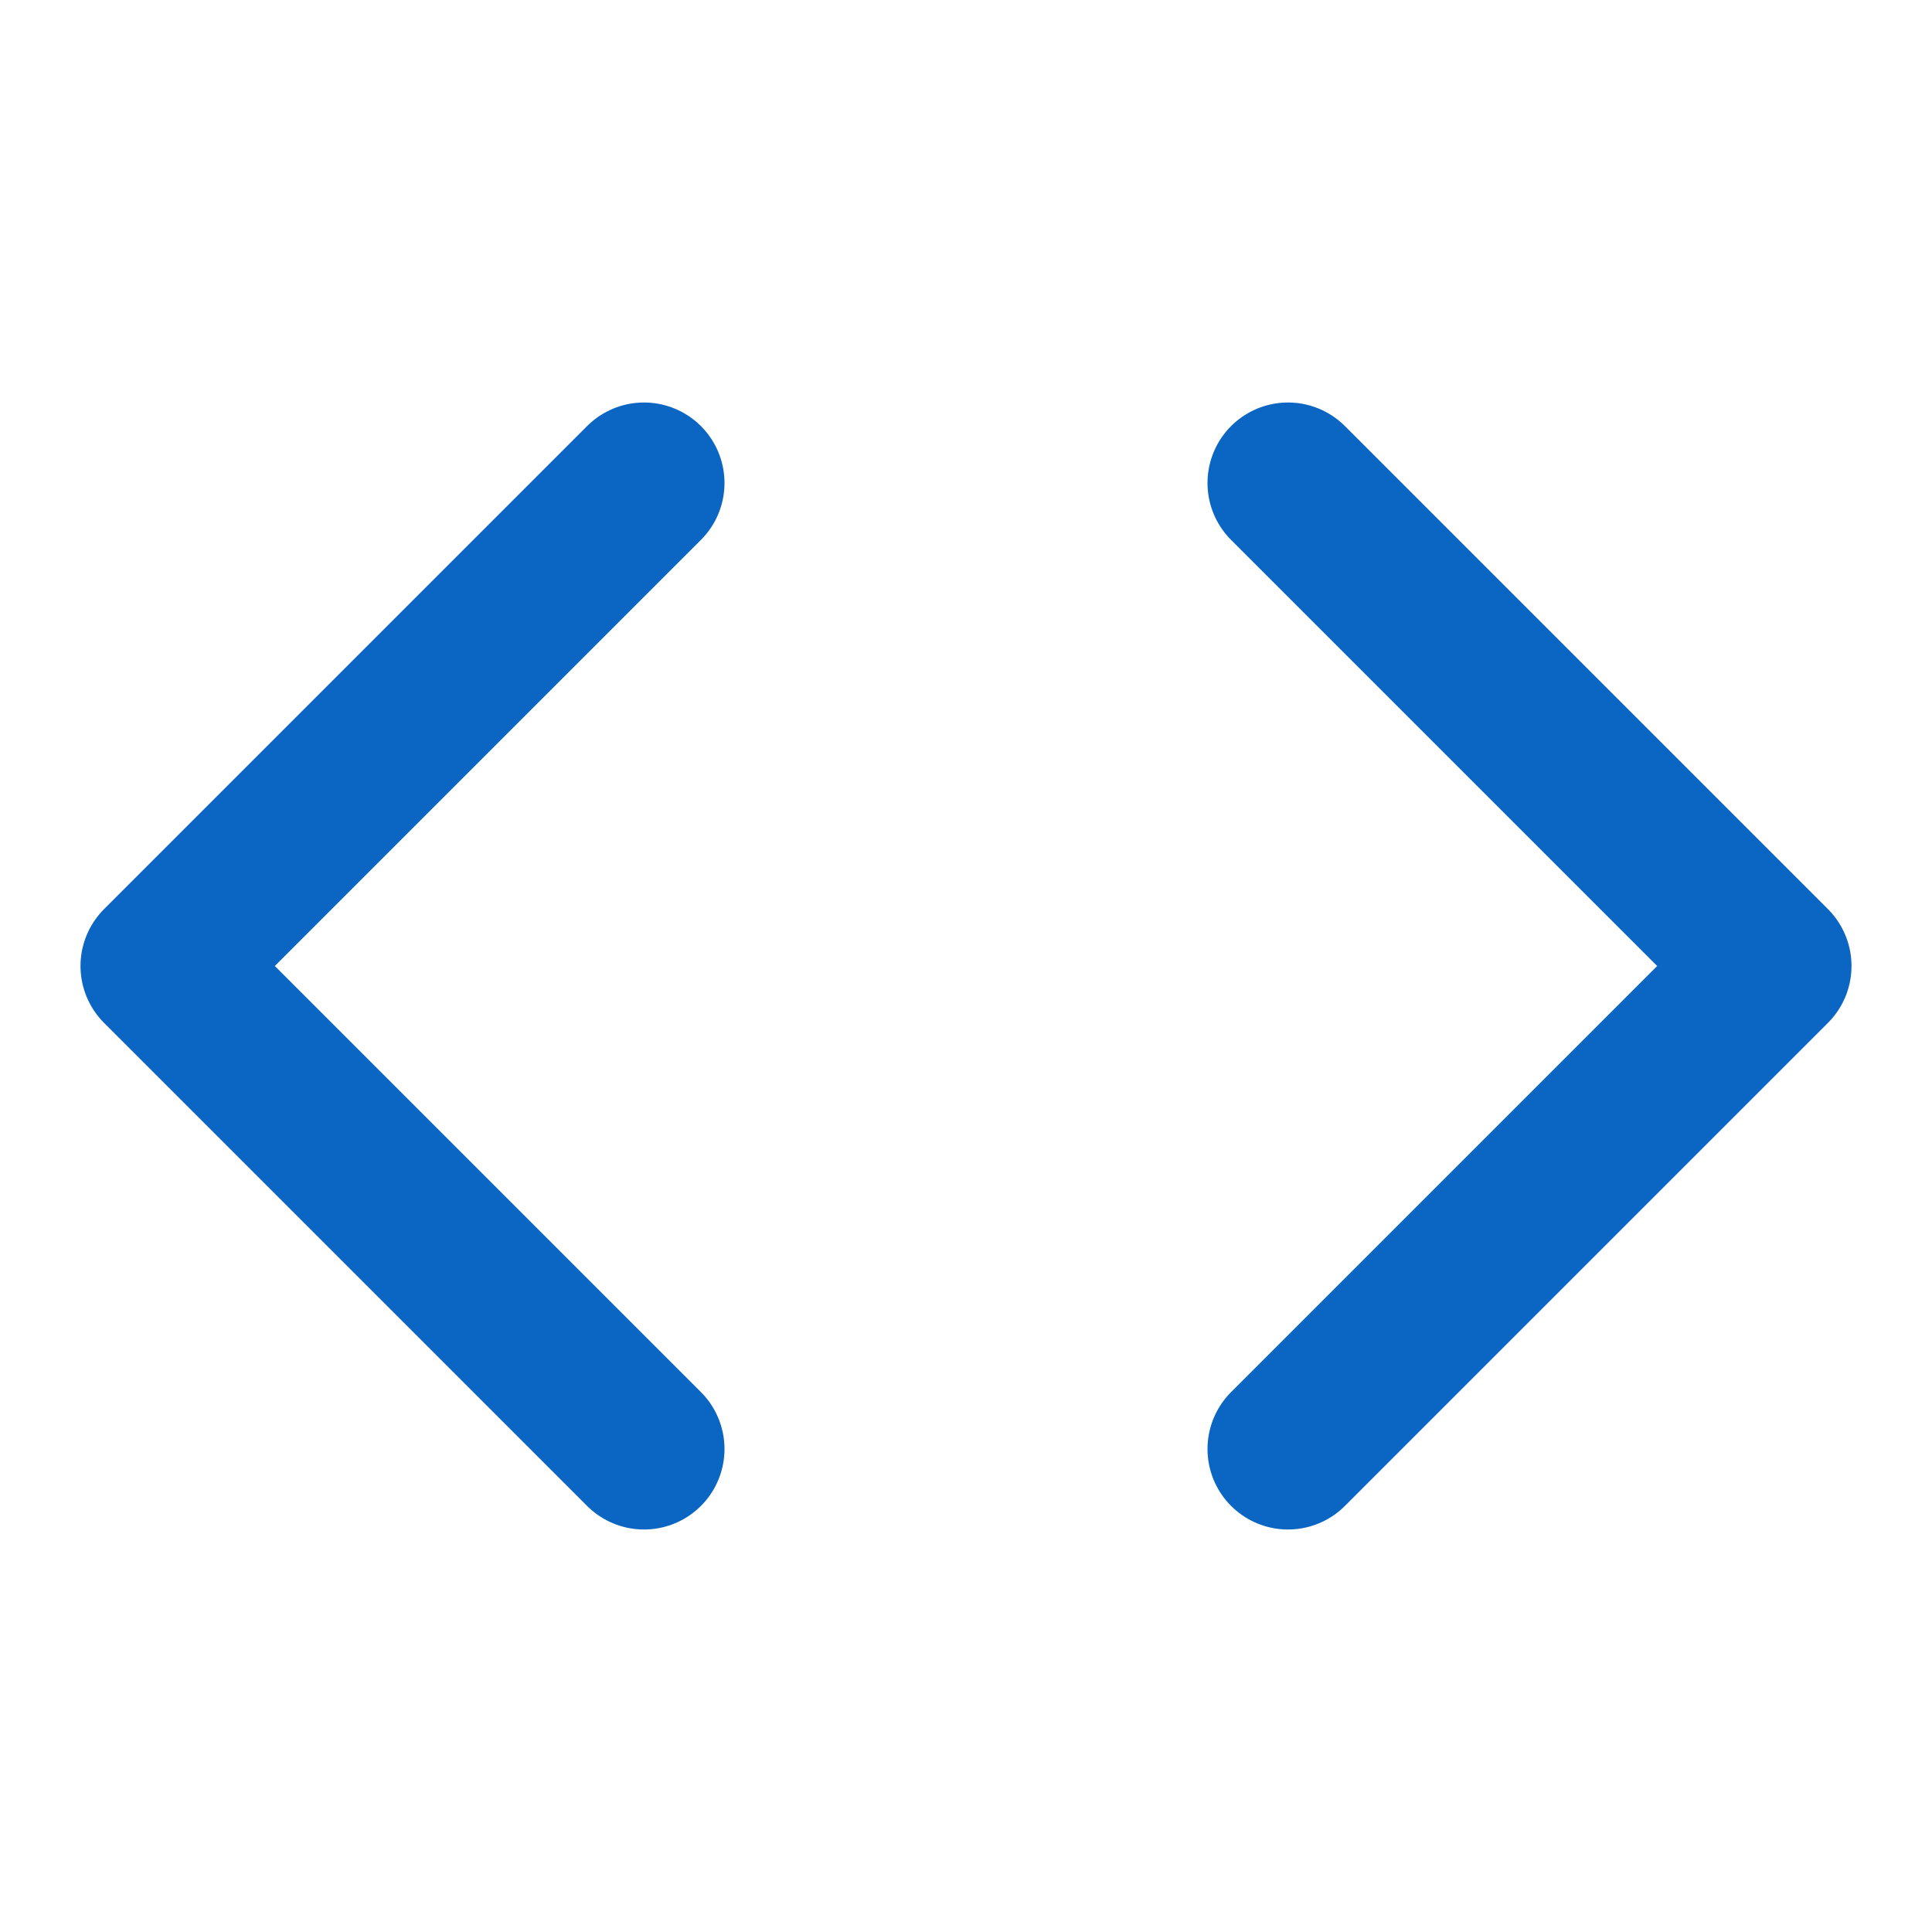 <svg xmlns="http://www.w3.org/2000/svg" width="60" height="60" viewBox="0 0 24 24" fill="none" stroke="#0a66c2" stroke-width="2" stroke-linecap="round" stroke-linejoin="round">
  <polyline points="16 18 22 12 16 6"></polyline>
  <polyline points="8 6 2 12 8 18"></polyline>
</svg> 